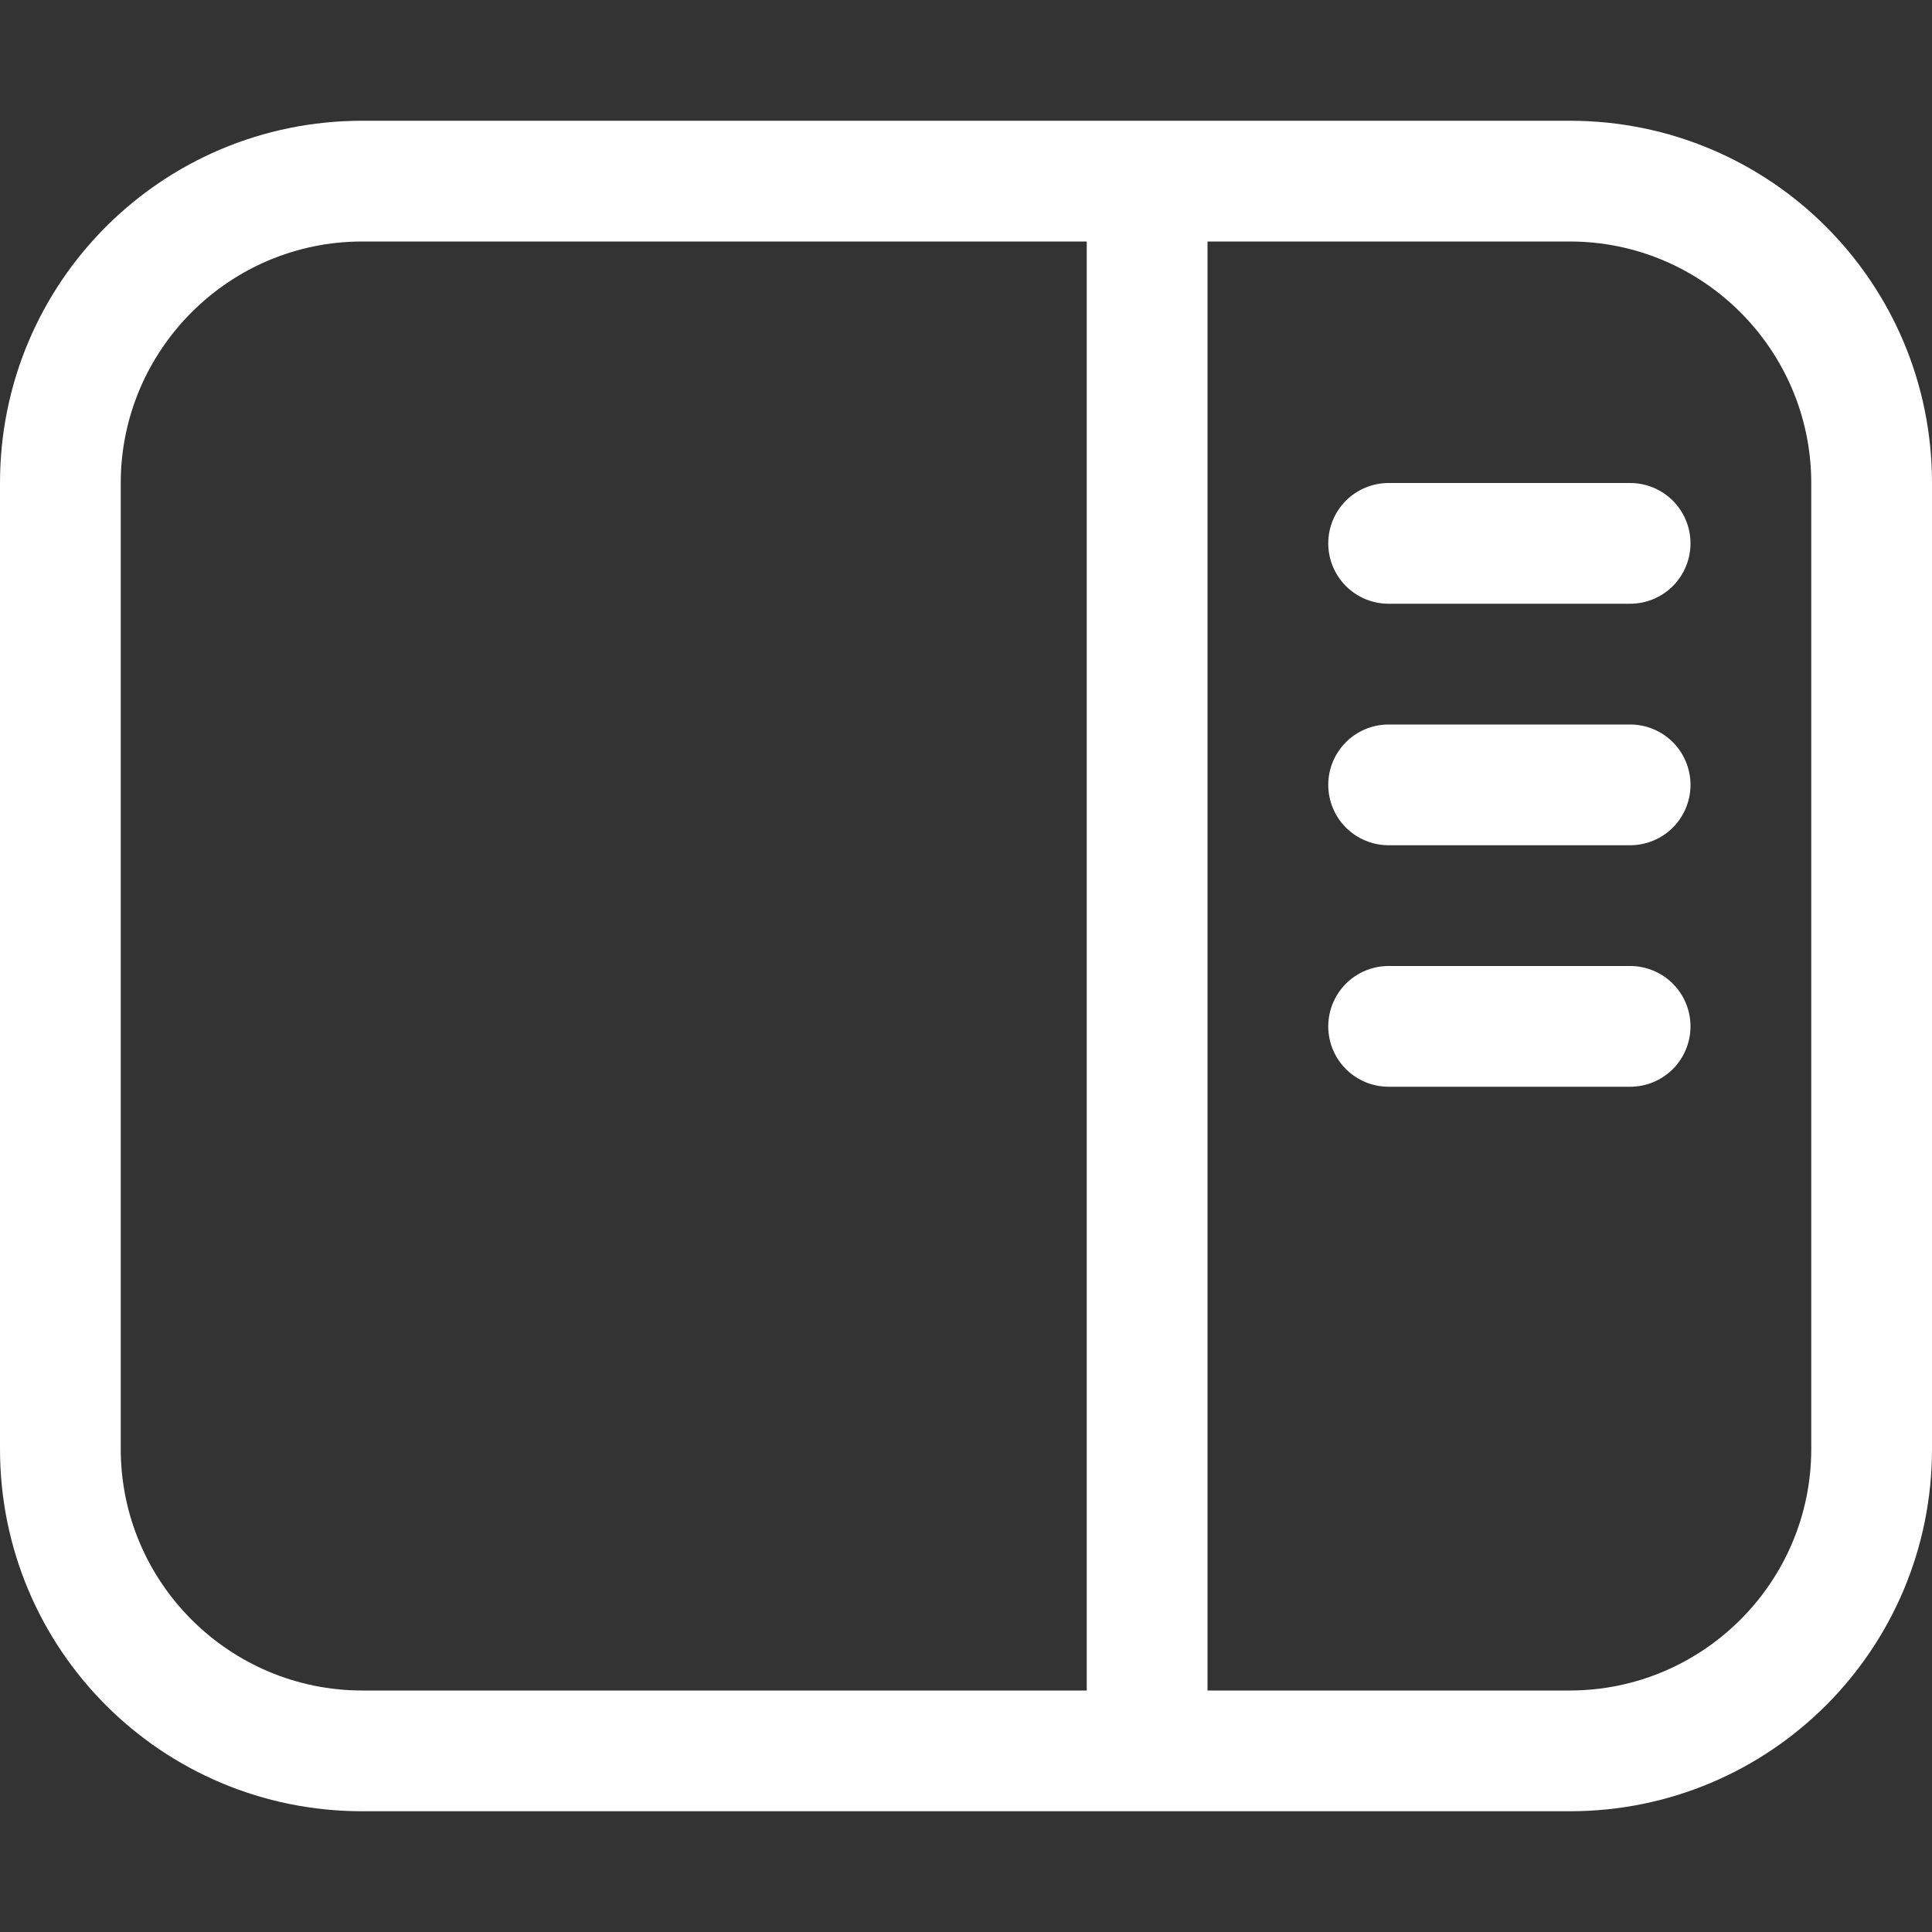 <svg width="48" height="48" viewBox="0 0 48 48" fill="none" xmlns="http://www.w3.org/2000/svg">
<rect x="0" y="0" width="48" height="48" fill="#333333" stroke="none"/>
<path d="M34.5 12C34.102 12 33.721 12.158 33.439 12.439C33.158 12.721 33 13.102 33 13.5C33 13.898 33.158 14.279 33.439 14.561C33.721 14.842 34.102 15 34.5 15H40.5C40.898 15 41.279 14.842 41.561 14.561C41.842 14.279 42 13.898 42 13.5C42 13.102 41.842 12.721 41.561 12.439C41.279 12.158 40.898 12 40.5 12H34.5ZM33 19.5C33 19.102 33.158 18.721 33.439 18.439C33.721 18.158 34.102 18 34.5 18H40.5C40.898 18 41.279 18.158 41.561 18.439C41.842 18.721 42 19.102 42 19.5C42 19.898 41.842 20.279 41.561 20.561C41.279 20.842 40.898 21 40.5 21H34.5C34.102 21 33.721 20.842 33.439 20.561C33.158 20.279 33 19.898 33 19.5ZM34.5 24C34.102 24 33.721 24.158 33.439 24.439C33.158 24.721 33 25.102 33 25.5C33 25.898 33.158 26.279 33.439 26.561C33.721 26.842 34.102 27 34.5 27H40.5C40.898 27 41.279 26.842 41.561 26.561C41.842 26.279 42 25.898 42 25.5C42 25.102 41.842 24.721 41.561 24.439C41.279 24.158 40.898 24 40.5 24H34.5Z" fill="white"/>
<path fill-rule="evenodd" clip-rule="evenodd" d="M9 3C4.02 3 0 7.02 0 12V36C0 40.98 4.02 45 9 45H39C43.98 45 48 40.98 48 36V12C48 7.02 43.98 3 39 3H9ZM39 6H30V42H39C42.3 42 45 39.315 45 36V12C45 8.7 42.315 6 39 6ZM9 6H27V42H9C5.7 42 3 39.315 3 36V12C3 8.7 5.685 6 9 6Z" fill="white"/>
</svg>
